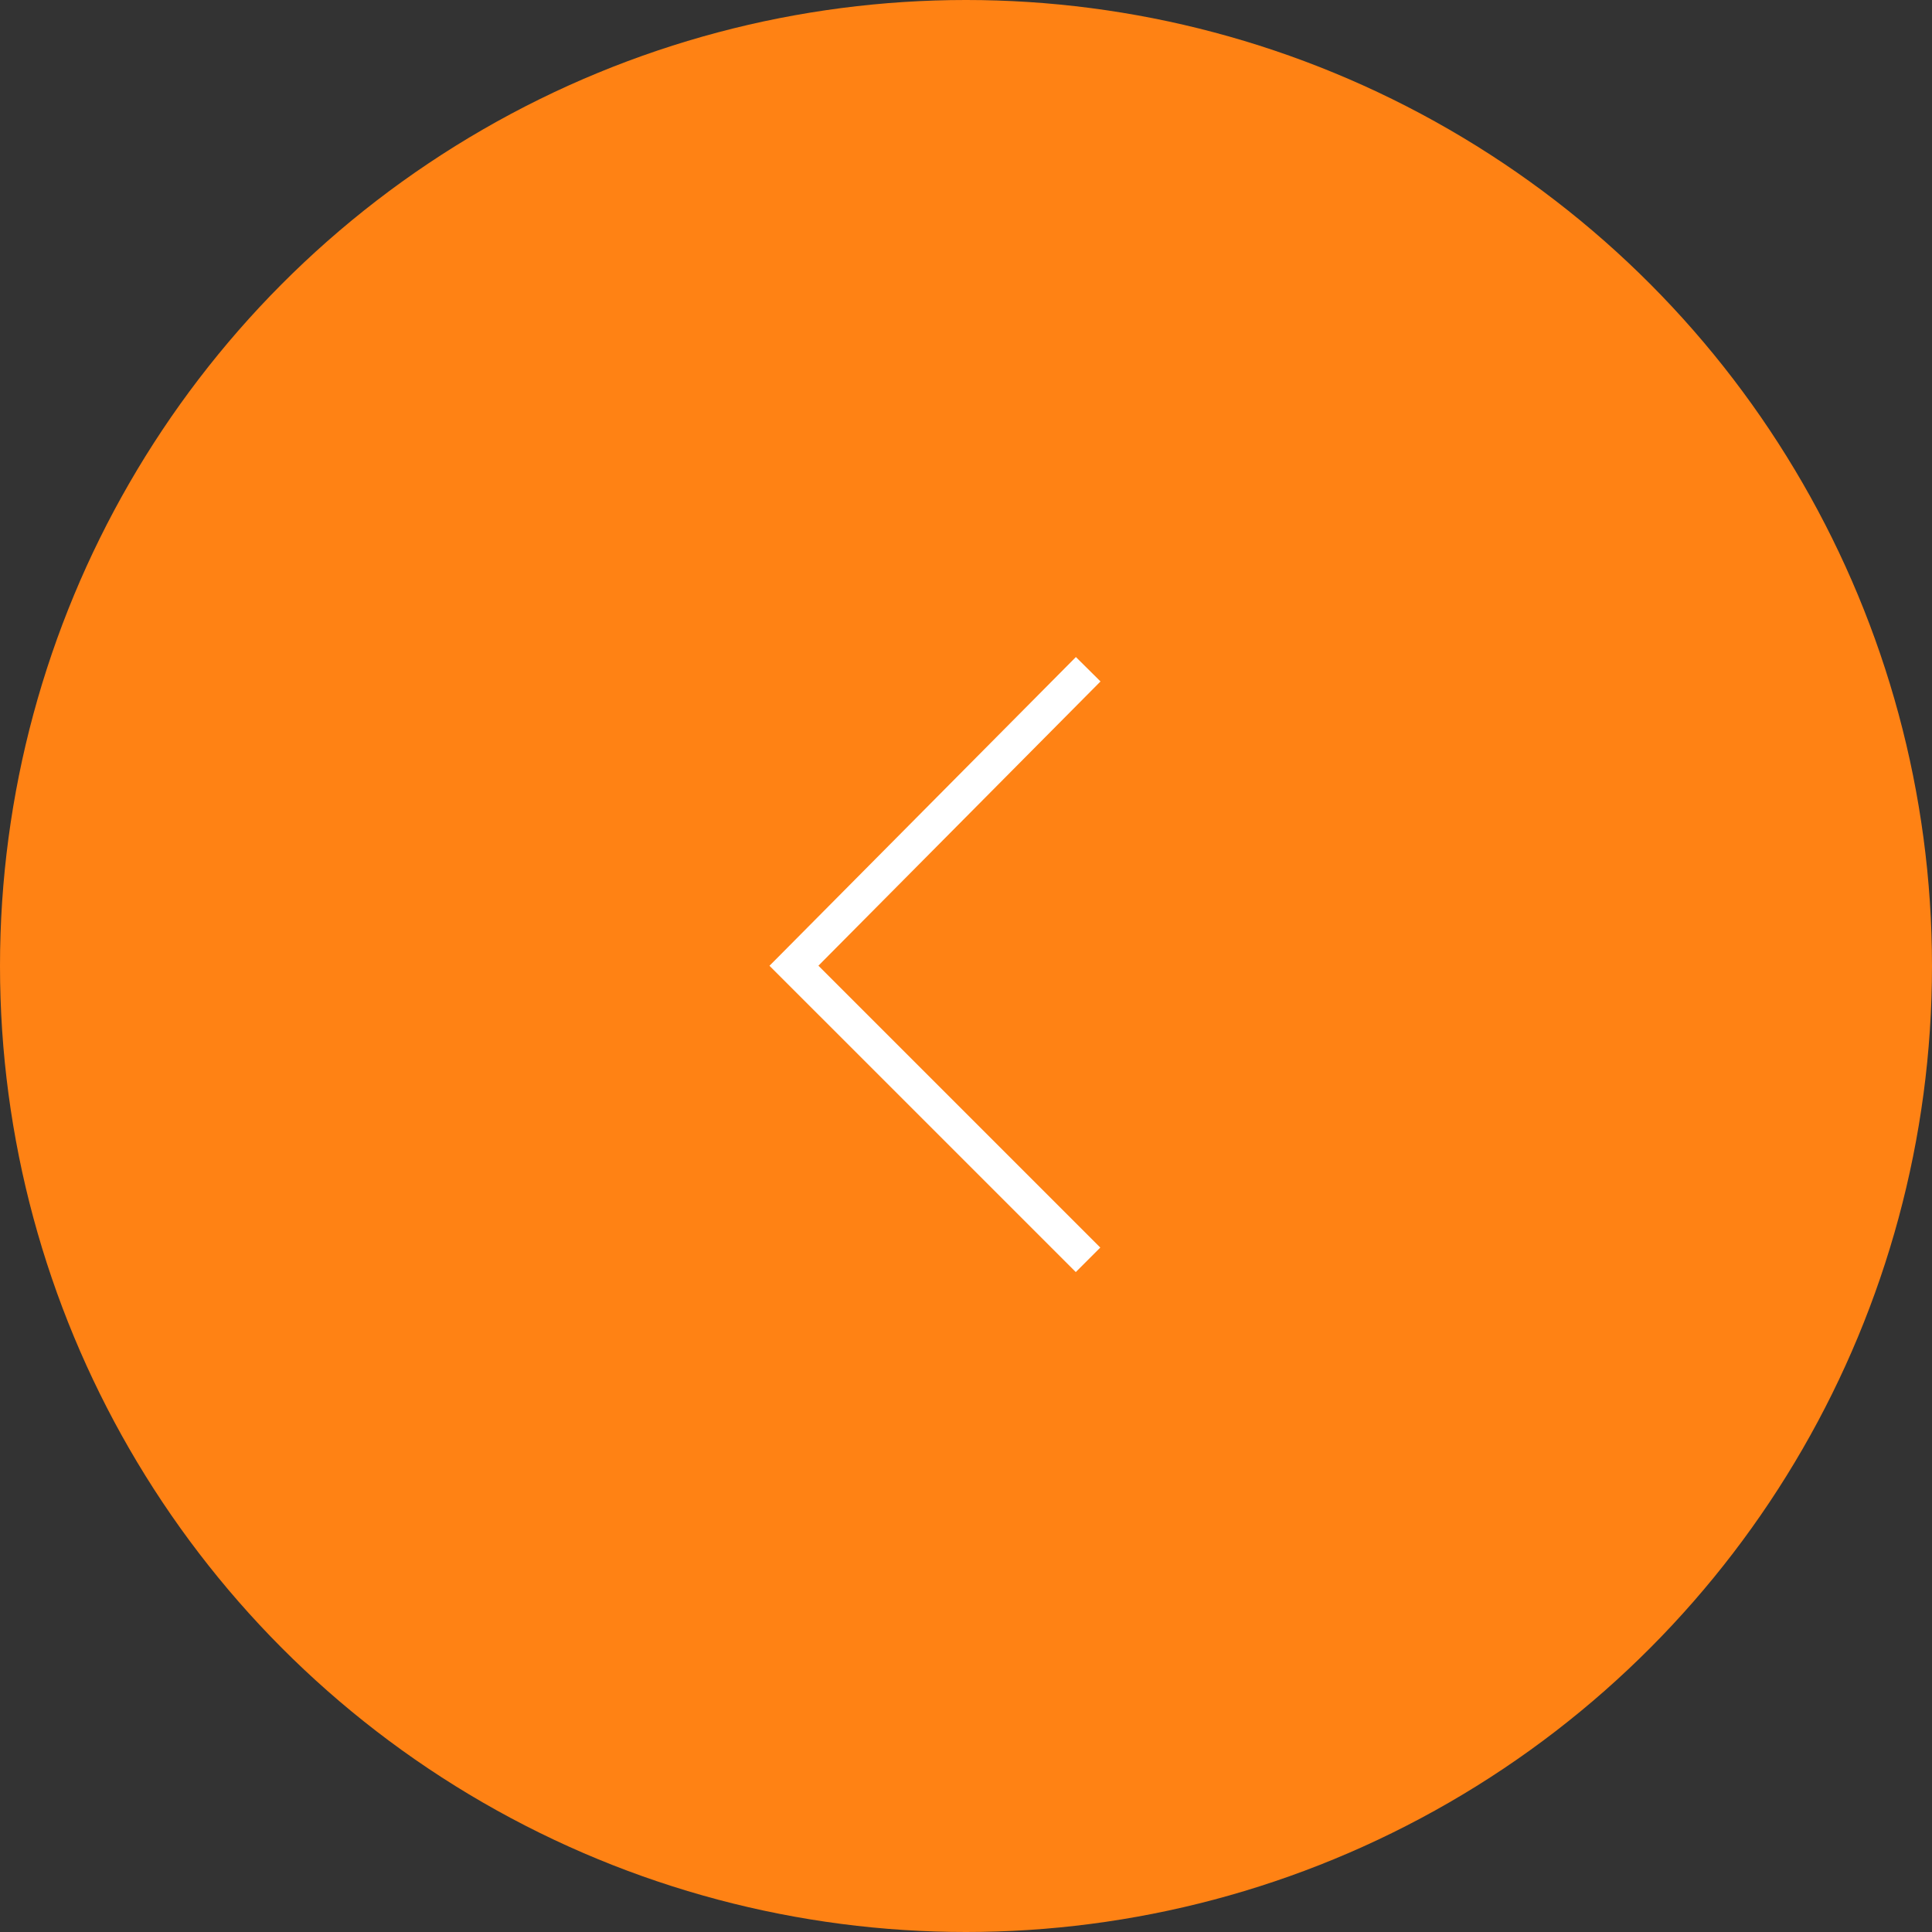 <svg width="223" height="223" viewBox="0 0 223 223" fill="none" xmlns="http://www.w3.org/2000/svg">
<rect x="0" y="0" width="223" height="223" fill="#333333" stroke="none"/>
<circle cx="111.5" cy="111.5" r="111.5" transform="rotate(180 111.5 111.5)" fill="#FF8214"/>
<path fill-rule="evenodd" clip-rule="evenodd" d="M94.465 111.465L127 144L124.172 146.828L88.816 111.473L89.408 110.881L124.185 75.838L127.025 78.655L94.465 111.465Z" fill="white"/>
</svg>
